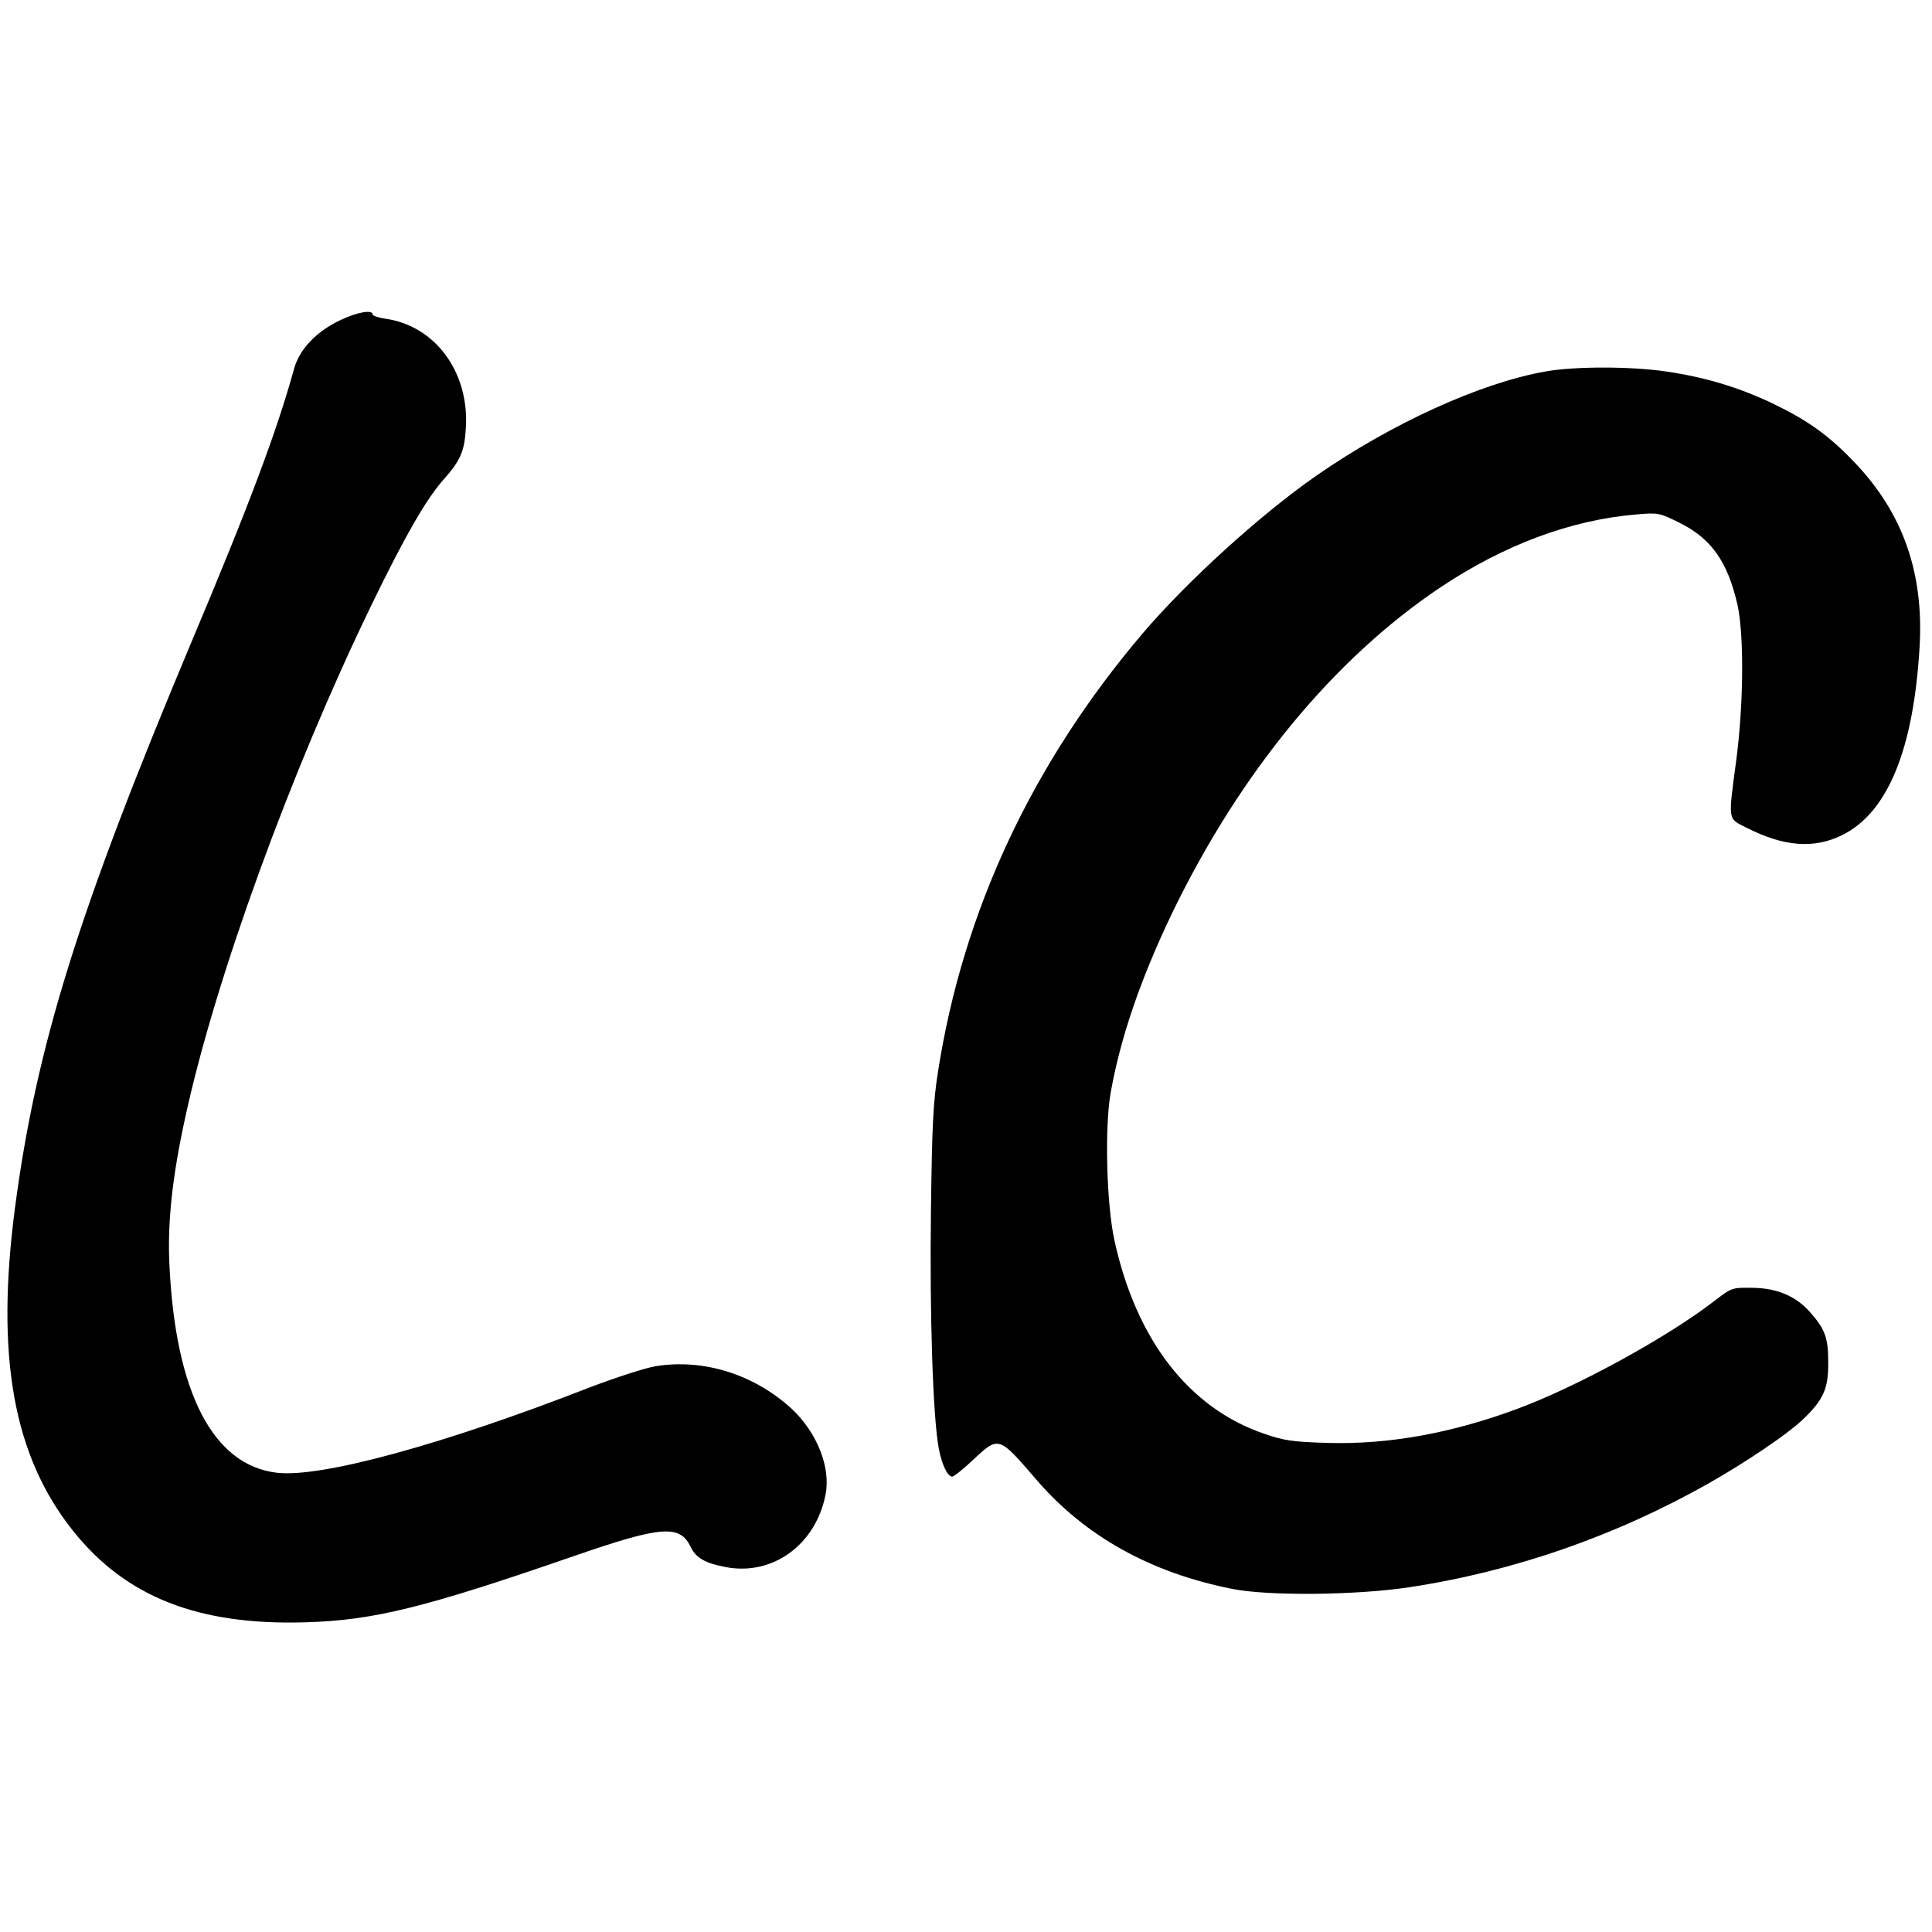 <?xml version="1.0" standalone="no"?>
<!DOCTYPE svg PUBLIC "-//W3C//DTD SVG 20010904//EN"
 "http://www.w3.org/TR/2001/REC-SVG-20010904/DTD/svg10.dtd">
<svg version="1.0" xmlns="http://www.w3.org/2000/svg"
 width="700pt" height="700pt" viewBox="0 0 700 700"
 preserveAspectRatio="xMidYMid meet">
<g transform="translate(0,700) scale(0.1,-0.1)"
fill="#000000" stroke="none">
<path d="M1233 5840 c-87 -41 -149 -106 -168 -178 -62 -224 -160 -487 -375
-997 -405 -965 -558 -1455 -635 -2036 -72 -543 -7 -904 210 -1176 191 -239
452 -342 839 -331 249 7 432 52 981 242 313 108 379 113 418 30 19 -39 53 -58
127 -72 170 -32 325 81 361 262 20 99 -31 227 -124 313 -136 124 -319 181
-491 153 -38 -6 -148 -42 -245 -79 -526 -205 -969 -326 -1128 -307 -231 27
-367 290 -389 751 -8 153 10 322 58 540 108 498 382 1251 673 1851 120 248
199 385 260 454 64 72 78 104 83 191 12 201 -111 368 -290 394 -27 4 -48 11
-48 16 0 18 -57 8 -117 -21z"/>
<path d="M5599 5654 c-237 -42 -558 -189 -829 -377 -203 -141 -469 -383 -630
-572 -400 -471 -650 -1005 -741 -1585 -18 -114 -22 -193 -26 -508 -5 -372 7
-744 28 -858 11 -60 32 -104 49 -104 6 0 40 27 75 60 94 88 93 88 229 -70 177
-206 414 -338 711 -397 131 -26 449 -23 640 6 379 57 752 187 1090 379 135 77
277 173 334 226 78 74 96 114 95 211 0 87 -11 119 -66 181 -51 58 -120 87
-208 88 -75 1 -75 1 -139 -48 -171 -132 -498 -311 -715 -391 -240 -89 -467
-129 -685 -123 -128 4 -157 8 -230 33 -273 93 -464 340 -543 700 -29 132 -36
409 -14 535 35 198 108 412 222 650 246 509 585 922 973 1182 231 154 472 244
709 264 81 7 84 6 157 -30 115 -57 174 -140 210 -296 24 -107 23 -357 -4 -563
-30 -225 -32 -211 37 -246 136 -69 244 -77 346 -27 165 81 259 309 281 681 16
269 -60 485 -234 668 -95 100 -171 154 -302 217 -124 58 -240 93 -382 114
-127 19 -334 19 -438 0z"/>
</g>
</svg>
